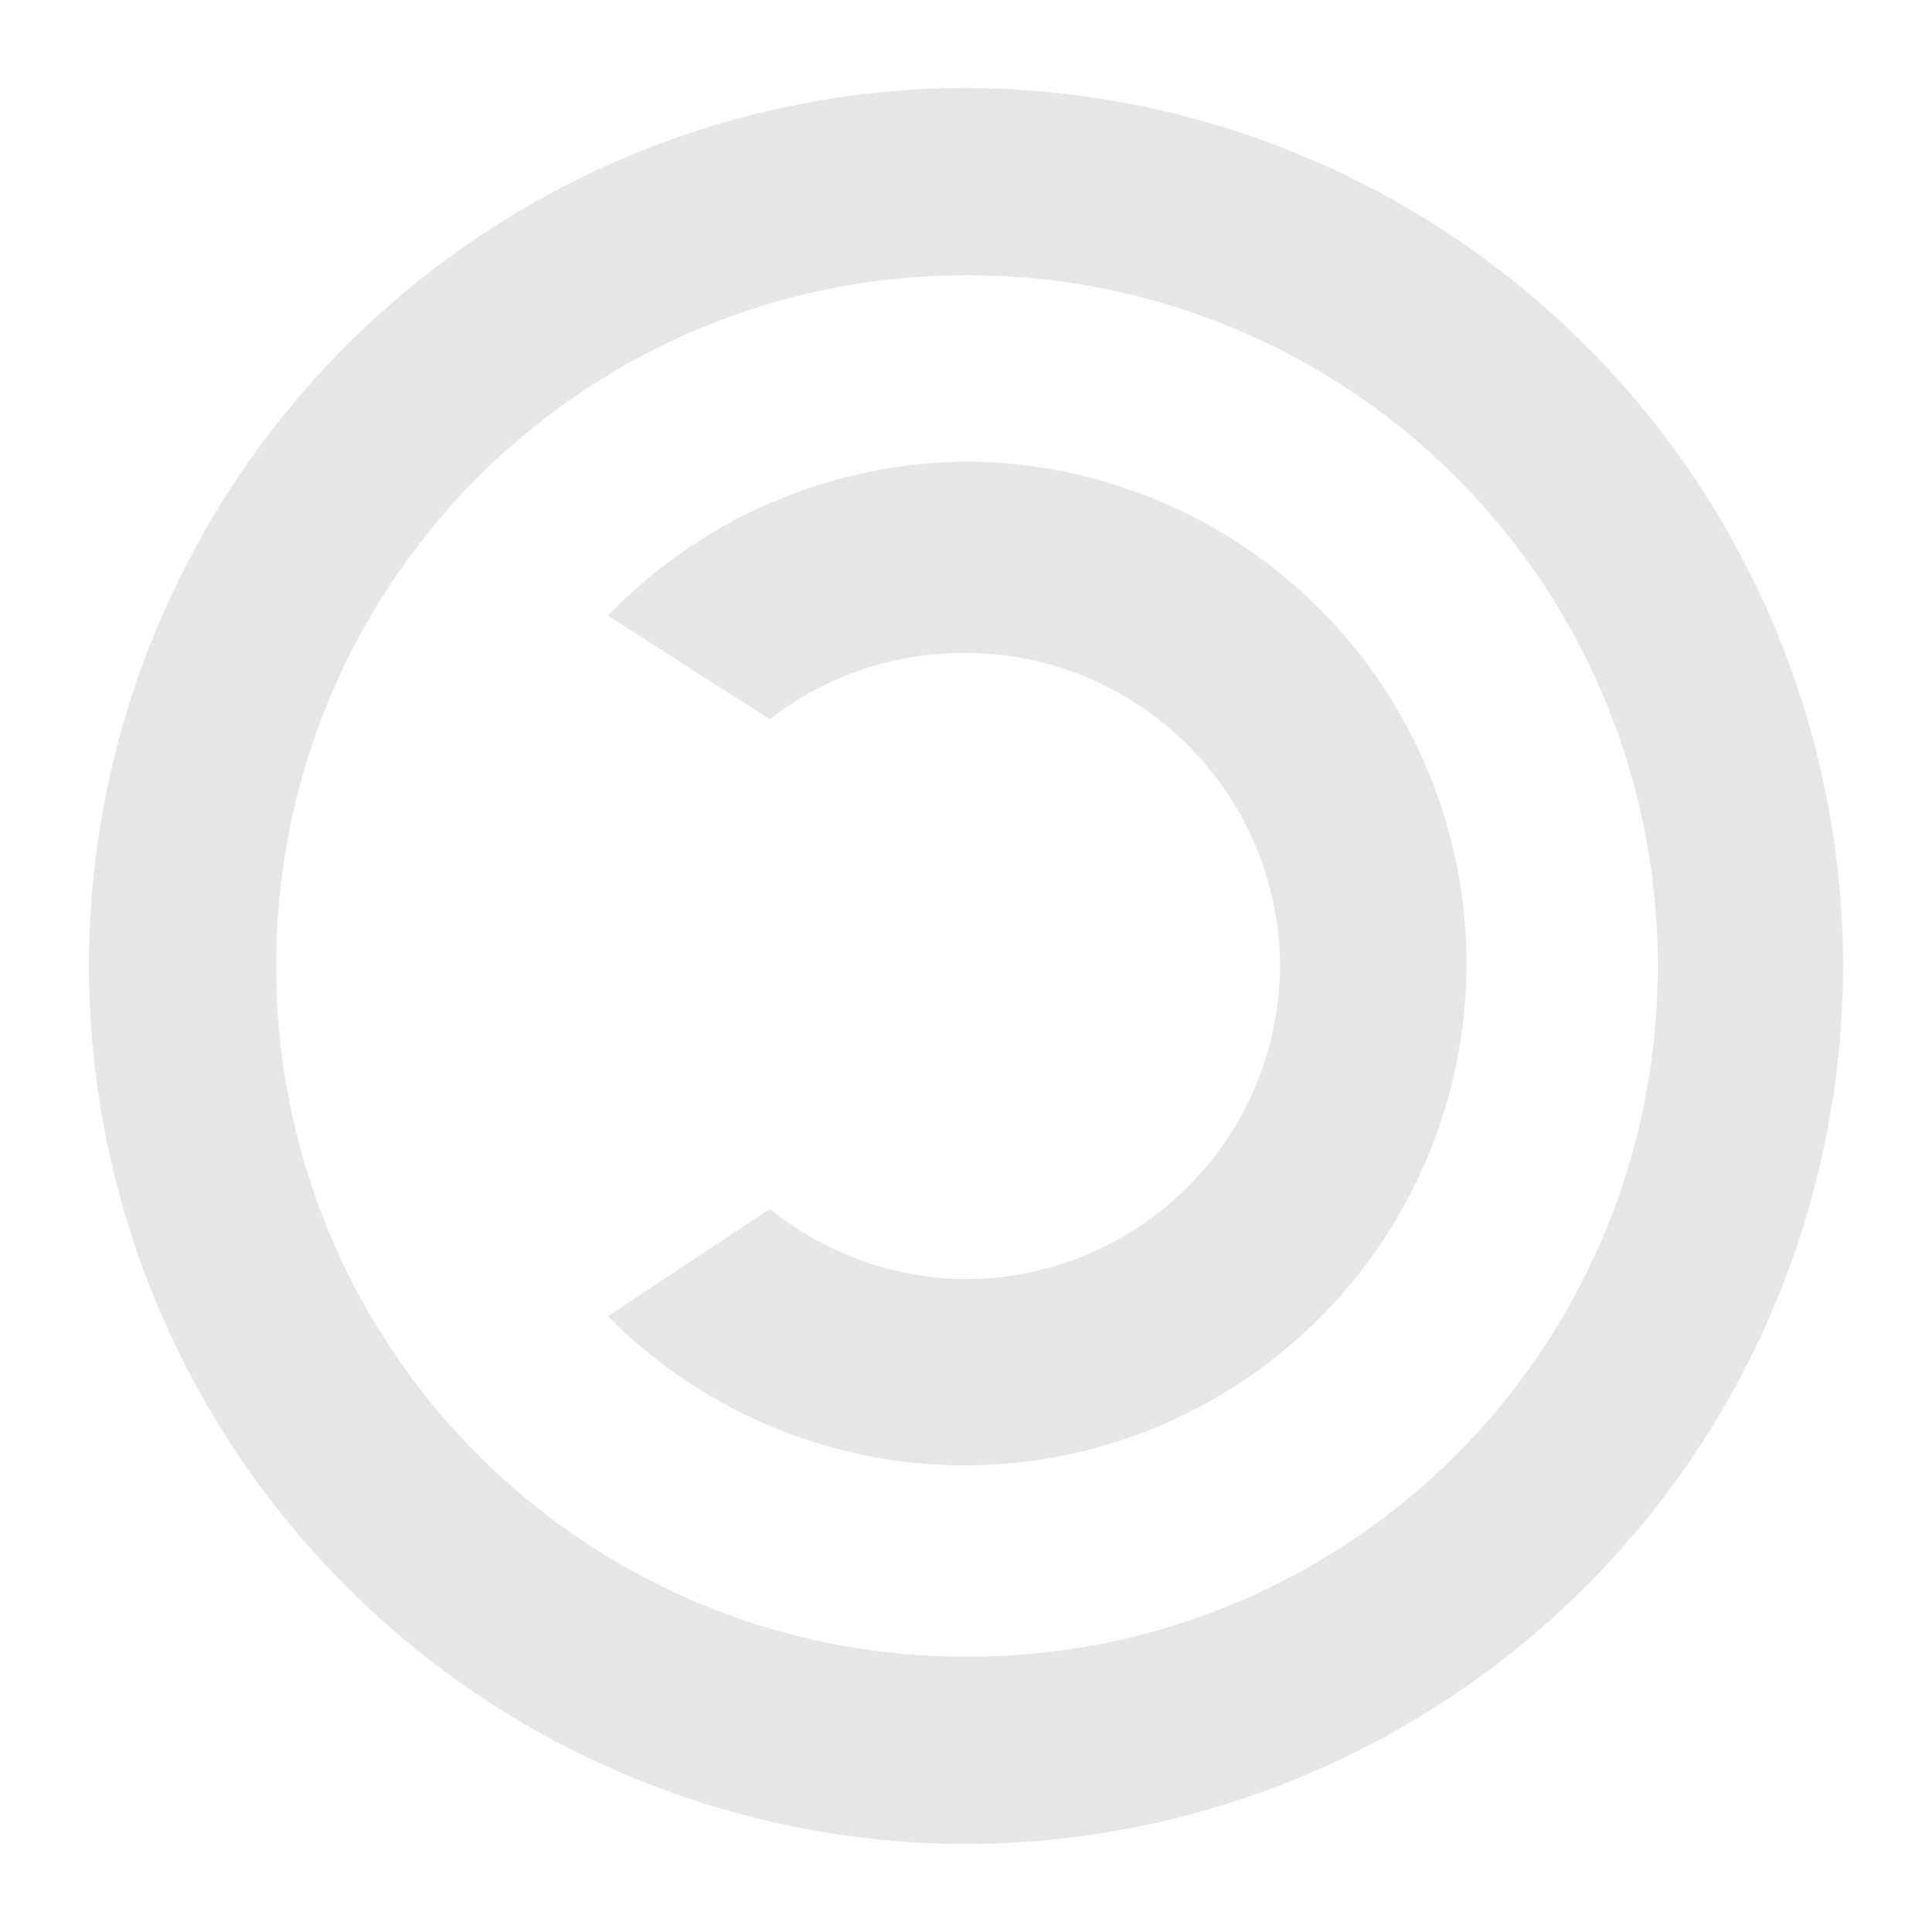 <?xml version="1.0" encoding="UTF-8" standalone="no"?>
<svg
   xmlns:dc="http://purl.org/dc/elements/1.1/"
   xmlns:cc="http://creativecommons.org/ns#"
   xmlns:rdf="http://www.w3.org/1999/02/22-rdf-syntax-ns#"
   xmlns:svg="http://www.w3.org/2000/svg"
   xmlns="http://www.w3.org/2000/svg"
   xmlns:sodipodi="http://sodipodi.sourceforge.net/DTD/sodipodi-0.dtd"
   xmlns:inkscape="http://www.inkscape.org/namespaces/inkscape"
   width="24"
   height="24"
   version="1"
   id="svg11"
   sodipodi:docname="text-x-copying.svg"
   inkscape:version="0.92.4 (5da689c313, 2019-01-14)">
  <sodipodi:namedview
     pagecolor="#ffffff"
     bordercolor="#666666"
     borderopacity="1"
     objecttolerance="10"
     gridtolerance="10"
     guidetolerance="10"
     inkscape:pageopacity="0"
     inkscape:pageshadow="2"
     inkscape:window-width="1112"
     inkscape:window-height="480"
     id="namedview13"
     showgrid="false"
     inkscape:zoom="9.8333333"
     inkscape:cx="1.0677966"
     inkscape:cy="12"
     inkscape:window-x="0"
     inkscape:window-y="25"
     inkscape:window-maximized="0"
     inkscape:current-layer="svg11" />
  <defs
     id="defs7">
    <linearGradient
       id="a">
      <stop
         offset="0"
         id="stop2" />
      <stop
         offset="1"
         stop-opacity="0"
         id="stop4" />
    </linearGradient>
  </defs>
  <path
     d="M 11.988,1.093 A 10.919,10.919 0 0 0 1.105,11.988 10.919,10.919 0 0 0 11.975,22.907 10.919,10.919 0 0 0 22.895,11.987 10.919,10.919 0 0 0 11.988,1.094 Z m 0,2.327 a 8.556,8.556 0 0 1 8.604,8.556 8.556,8.556 0 0 1 -8.604,8.604 8.556,8.556 0 0 1 -8.556,-8.604 8.556,8.556 0 0 1 8.556,-8.556 z m 0,2.315 A 6.241,6.241 0 0 0 7.552,7.649 L 9.564,8.934 A 3.914,3.914 0 0 1 11.988,8.11 3.914,3.914 0 0 1 15.902,11.976 3.914,3.914 0 0 1 11.988,15.89 3.914,3.914 0 0 1 9.564,15.018 L 7.552,16.35 a 6.241,6.241 0 0 0 4.436,1.854 6.241,6.241 0 0 0 6.229,-6.18 6.241,6.241 0 0 0 -6.18,-6.29 z"
     id="path9"
     inkscape:connector-curvature="0"
     style="fill:#e6e6e6" />
</svg>
